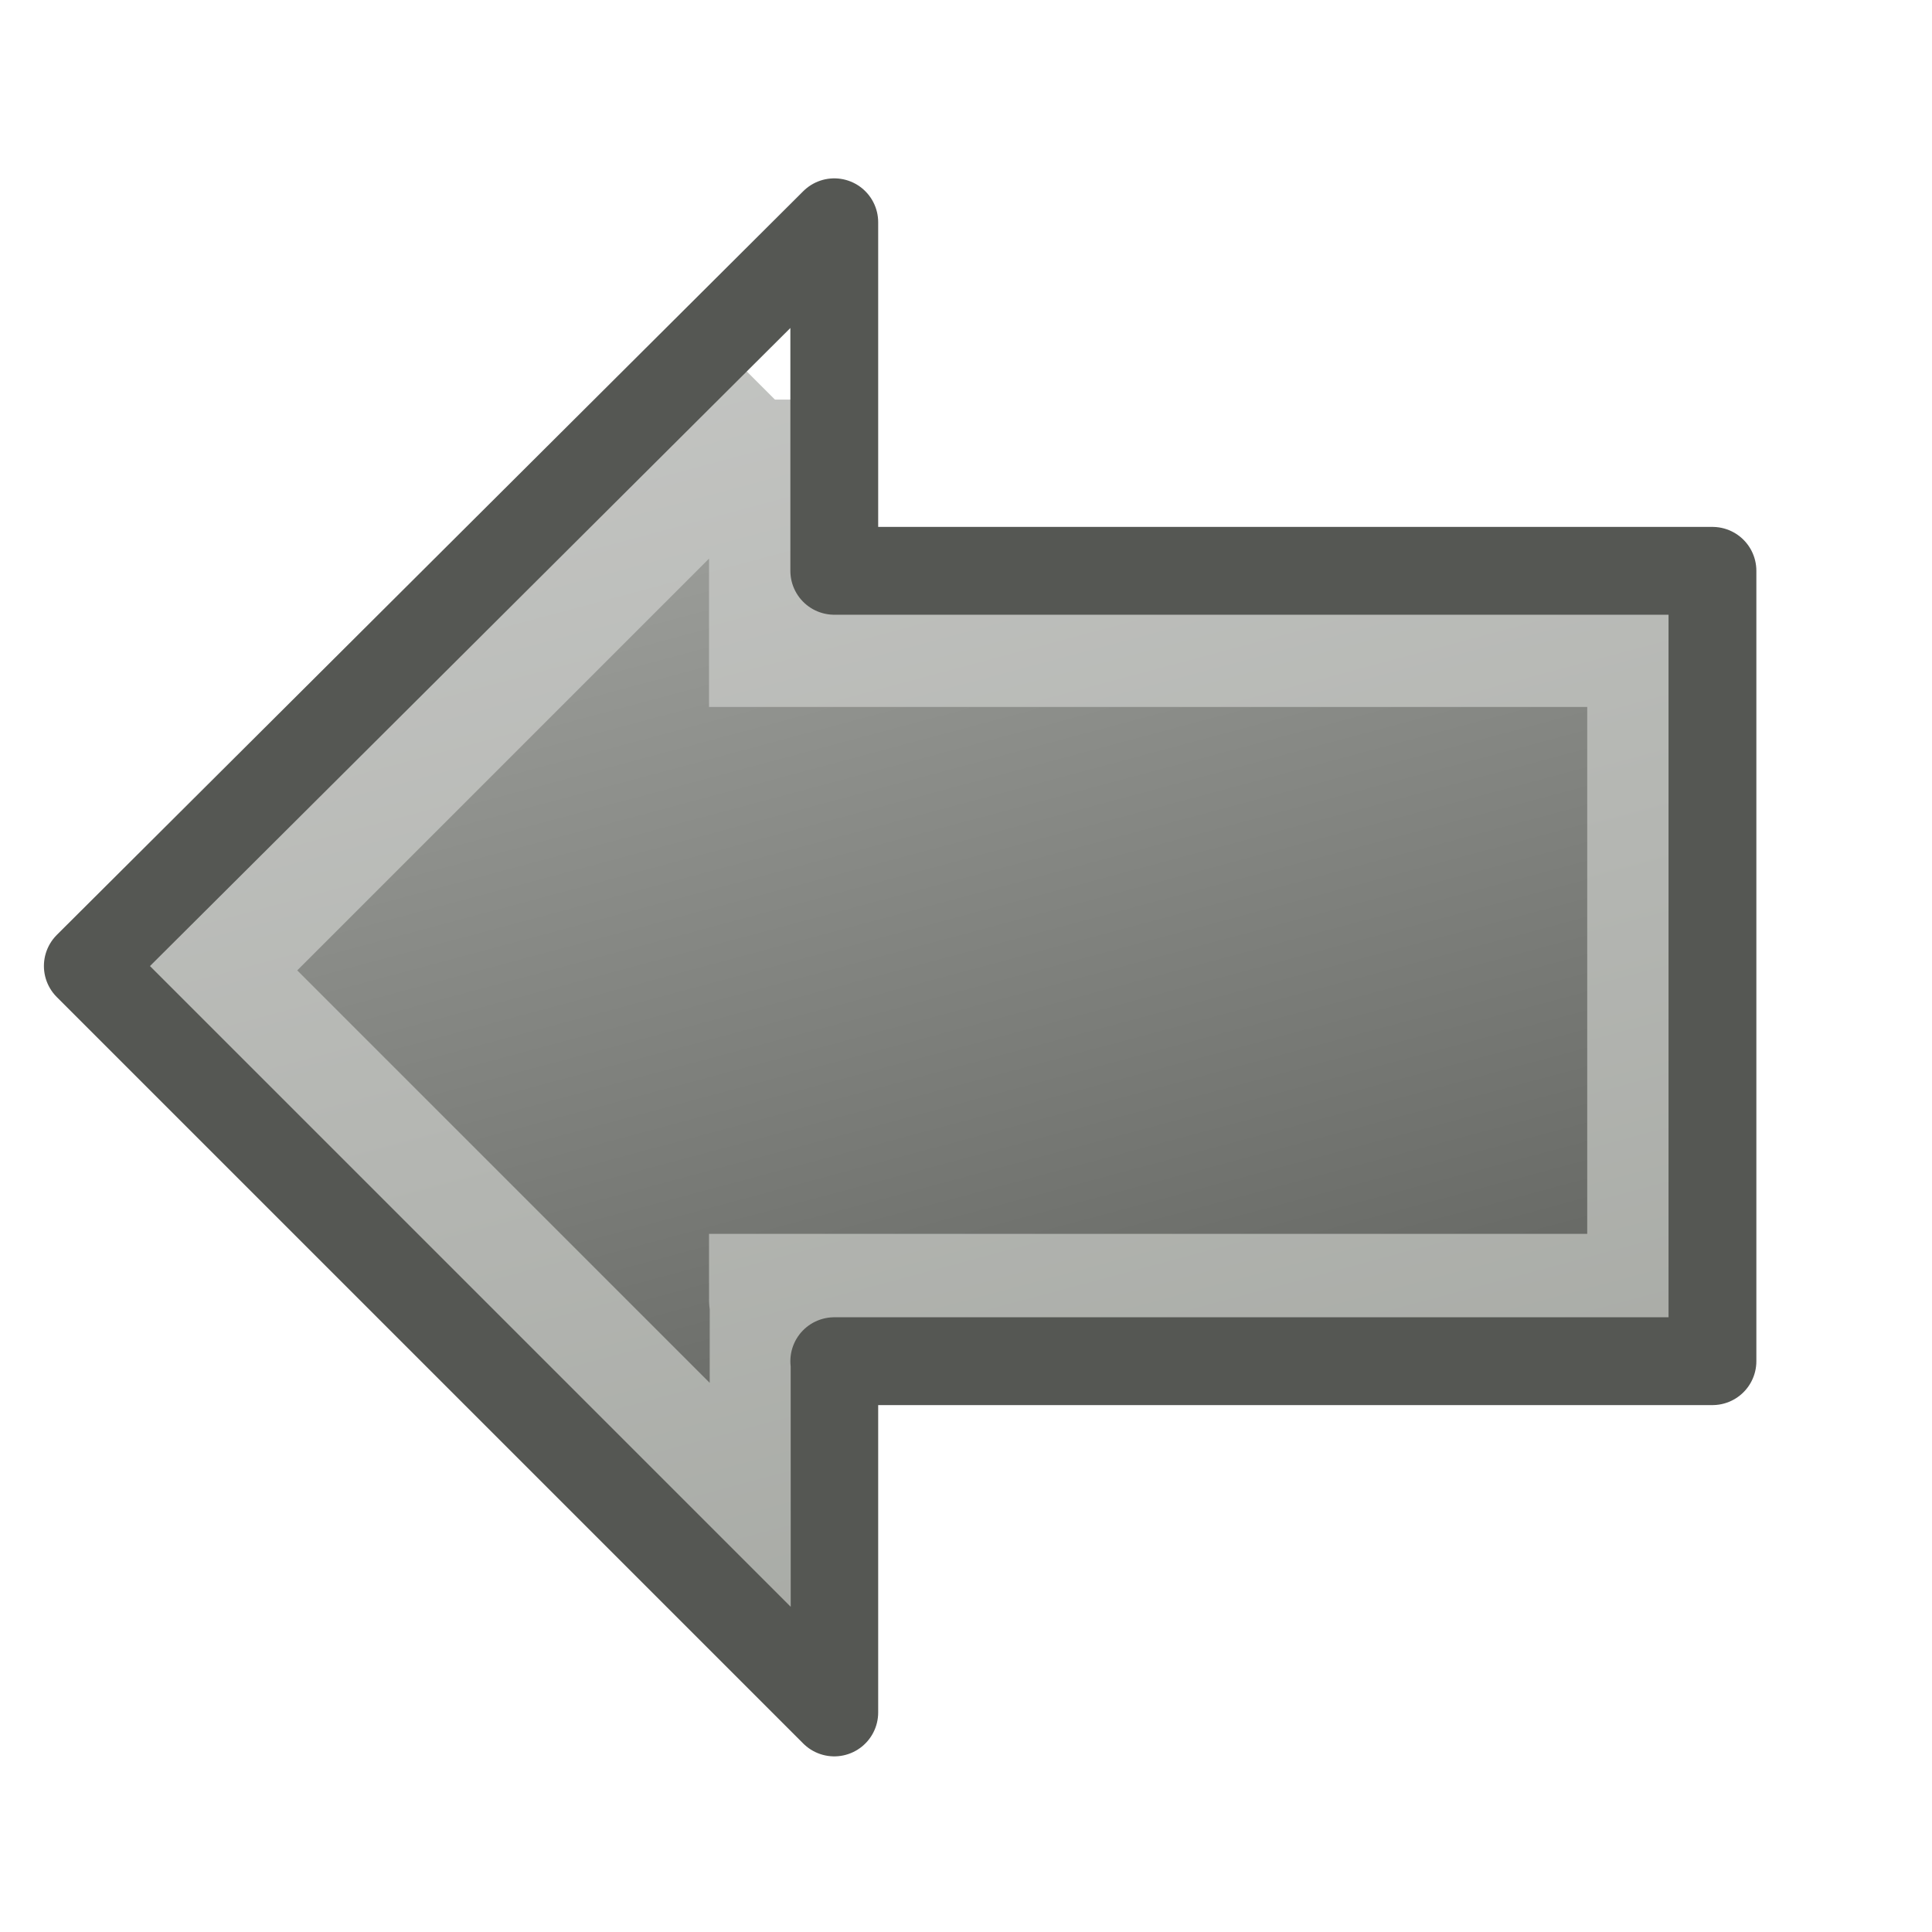 <?xml version="1.0" encoding="UTF-8" standalone="no"?>
<!-- Created with Inkscape (http://www.inkscape.org/) -->

<svg
   xmlns:dc="http://purl.org/dc/elements/1.1/"
   xmlns:cc="http://creativecommons.org/ns#"
   xmlns:rdf="http://www.w3.org/1999/02/22-rdf-syntax-ns#"
   xmlns:svg="http://www.w3.org/2000/svg"
   xmlns="http://www.w3.org/2000/svg"
   xmlns:xlink="http://www.w3.org/1999/xlink"
   version="1.1"
   width="22"
   height="22"
   id="svg3810">
  <defs
     id="defs3812">
    <linearGradient
       id="linearGradient3851">
      <stop
         id="stop3853"
         style="stop-color:#b4b6b2;stop-opacity:1"
         offset="0" />
      <stop
         id="stop3855"
         style="stop-color:#464844;stop-opacity:1"
         offset="1" />
    </linearGradient>
    <linearGradient
       id="linearGradient3835">
      <stop
         id="stop3837"
         style="stop-color:#c8c9c7;stop-opacity:1"
         offset="0" />
      <stop
         id="stop3839"
         style="stop-color:#a0a39d;stop-opacity:1"
         offset="1" />
    </linearGradient>
    <linearGradient
       x1="12.21"
       y1="10.177"
       x2="6.352"
       y2="32.04"
       id="linearGradient3912"
       xlink:href="#linearGradient3851"
       gradientUnits="userSpaceOnUse"
       gradientTransform="matrix(-1,0,0,1,22.074,16)" />
    <linearGradient
       x1="12.21"
       y1="10.177"
       x2="6.352"
       y2="32.04"
       id="linearGradient3914"
       xlink:href="#linearGradient3835"
       gradientUnits="userSpaceOnUse"
       gradientTransform="matrix(-1,0,0,1,22.074,16)" />
  </defs>
  <g
     transform="translate(0,-26)"
     id="layer1">
    <path
       d="m 8.824,30.55 c 0,0 1.59e-4,1.833 0,2.75 l 10,0 0,7.5 -10,0 c 1.58e-4,0.919 -5.5e-4,2.746 0,2.75 L 2.324,37.05 8.824,30.55 z"
       id="path3789"
       style="fill:url(#linearGradient3912);fill-opacity:1;fill-rule:evenodd;stroke:url(#linearGradient3914);stroke-width:1.5;stroke-linejoin:miter;stroke-miterlimit:4;stroke-dasharray:none" />
    <path
       d="m 9.5,28.531 c 0,0 2.34e-4,2.548 0,3.969 l 10,0 0,9 -10,0 c 1.74e-4,1.443 -7.78e-4,3.994 0,4 l -8.5,-8.5 8.5,-8.469 z"
       id="rect3778"
       style="fill:none;stroke:#555753;stroke-width:1;stroke-linecap:round;stroke-linejoin:round;stroke-miterlimit:4;stroke-opacity:1" />
  </g>
</svg>
